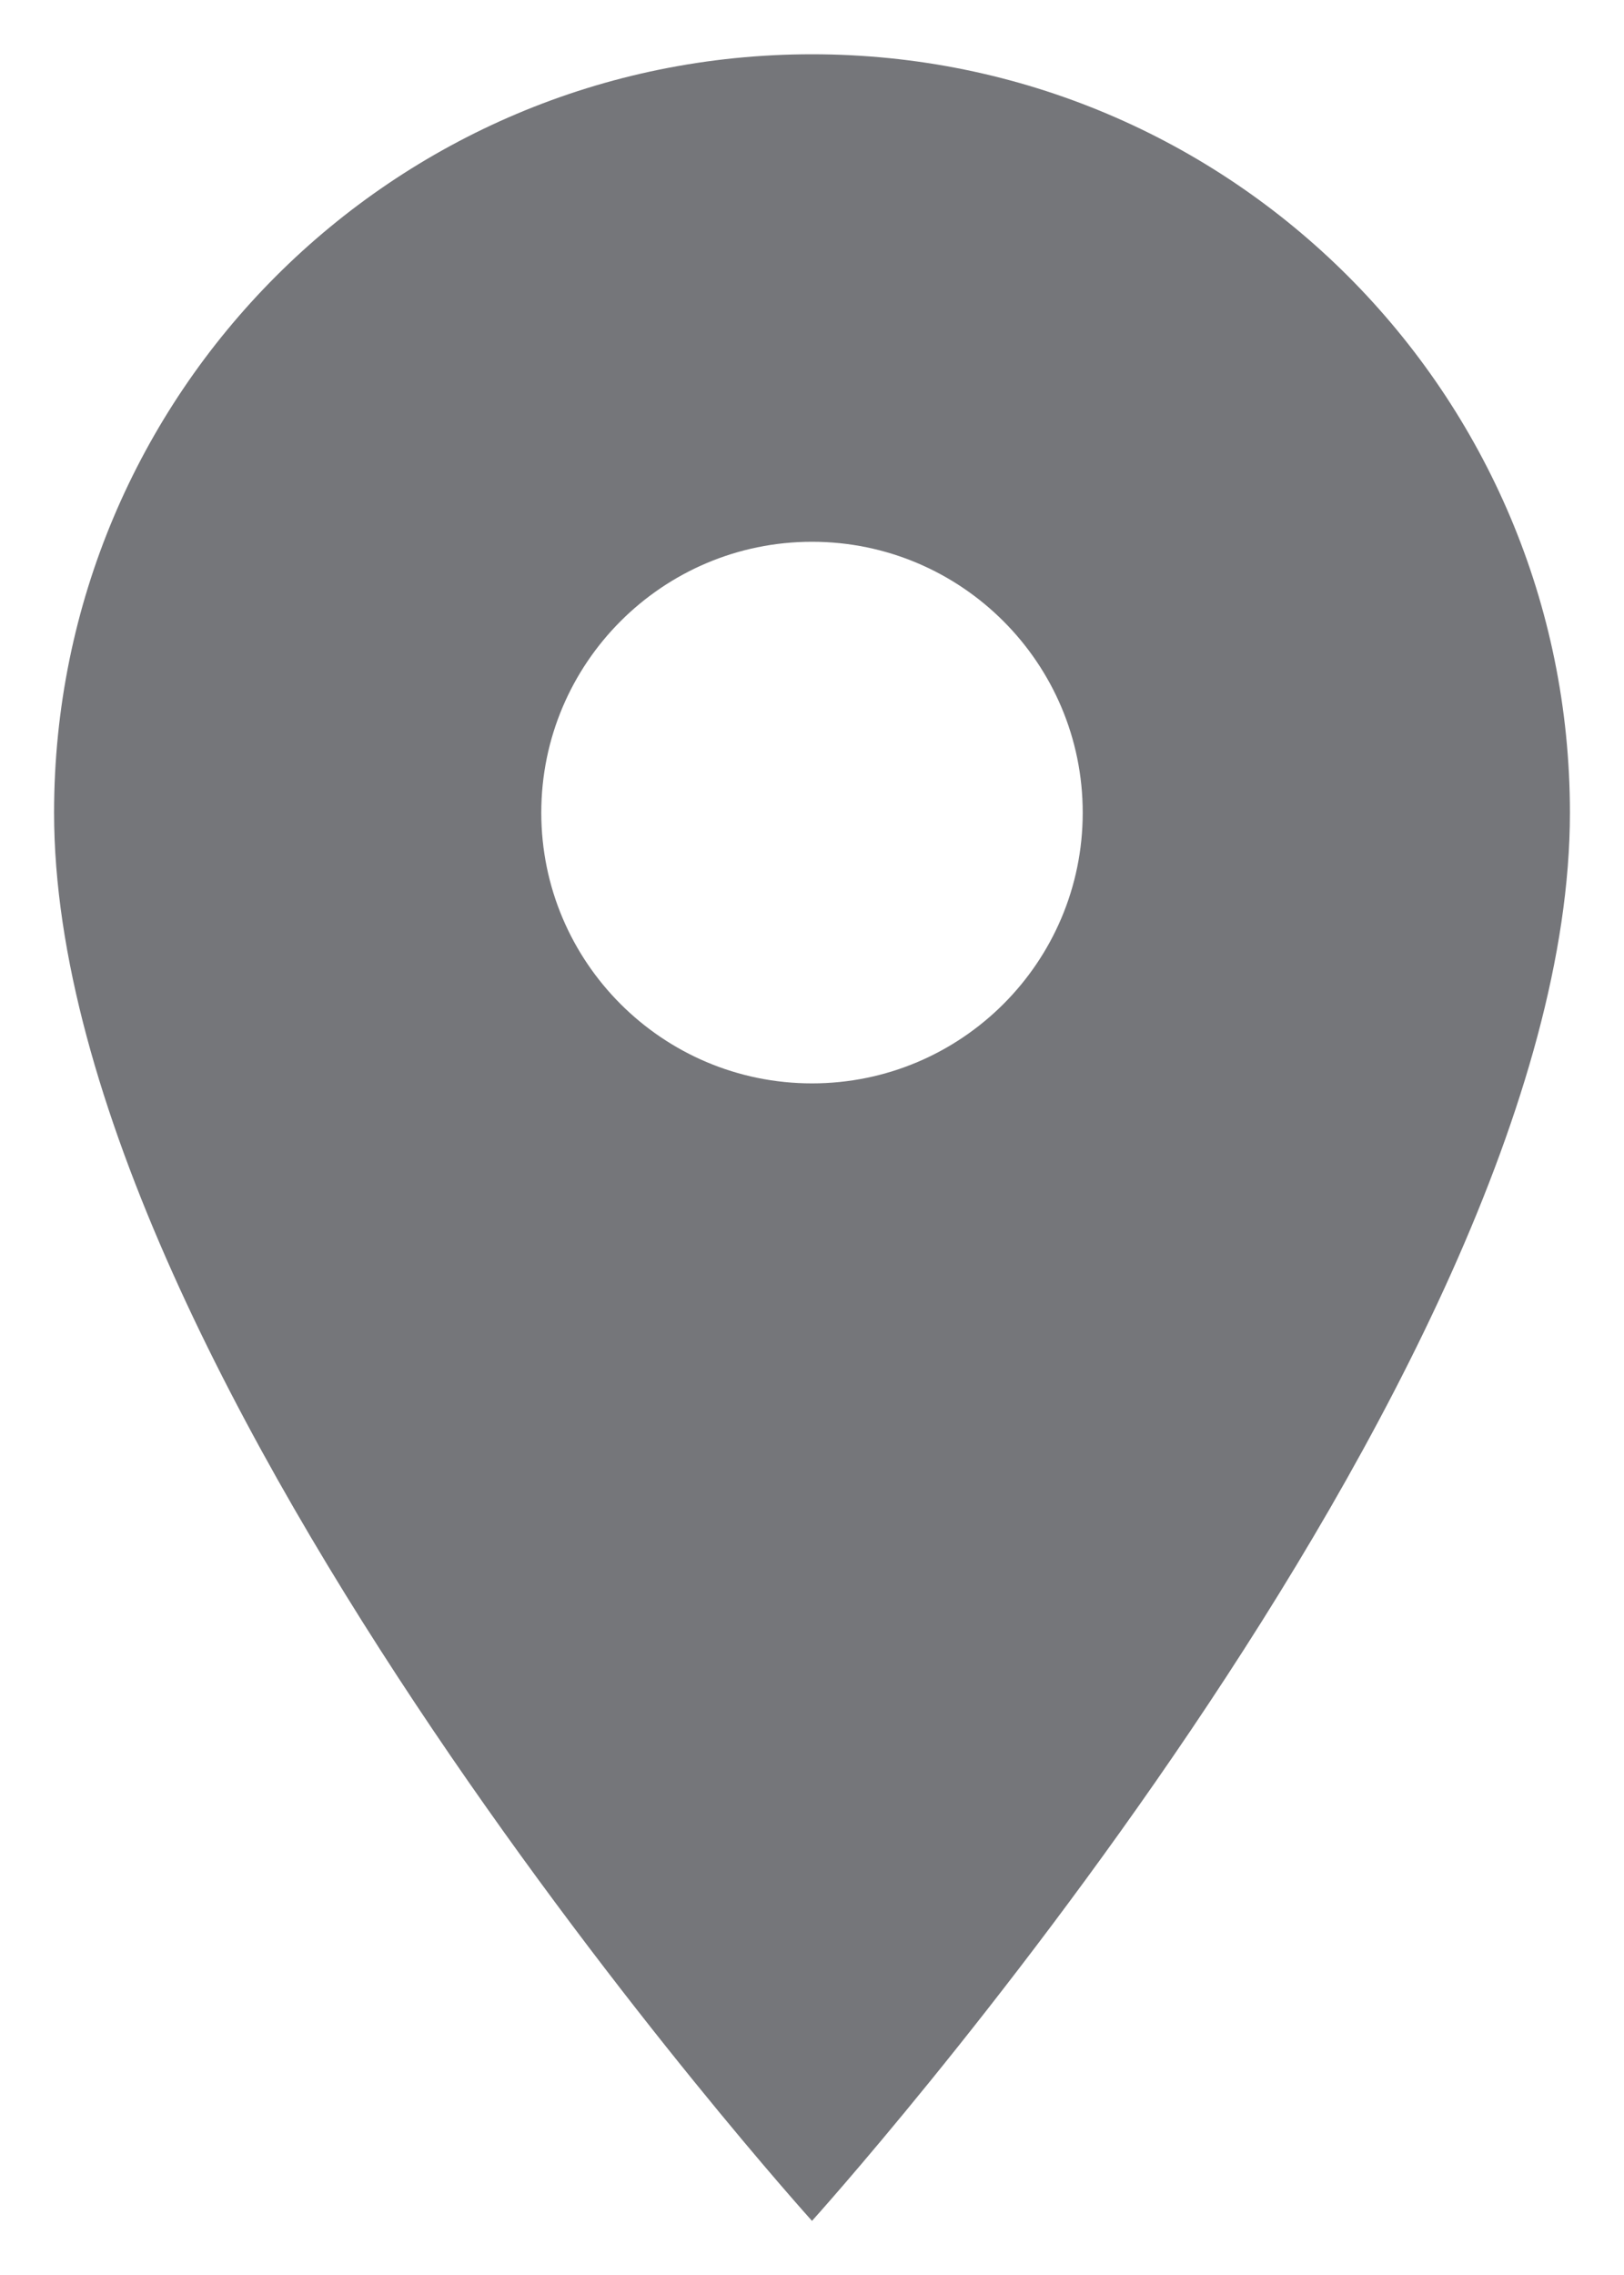 <svg width="10" height="14" viewBox="0 0 10 14" fill="none" xmlns="http://www.w3.org/2000/svg">
<path fill-rule="evenodd" clip-rule="evenodd" d="M0.333 5.001C0.333 2.421 2.42 0.334 5 0.334C7.58 0.334 9.667 2.421 9.667 5.001C9.667 8.501 5 13.667 5 13.667C5 13.667 0.333 8.501 0.333 5.001ZM3.333 5.001C3.333 5.921 4.08 6.667 5 6.667C5.92 6.667 6.667 5.921 6.667 5.001C6.667 4.081 5.92 3.334 5 3.334C4.08 3.334 3.333 4.081 3.333 5.001Z" fill="#75767A"/>
</svg>
